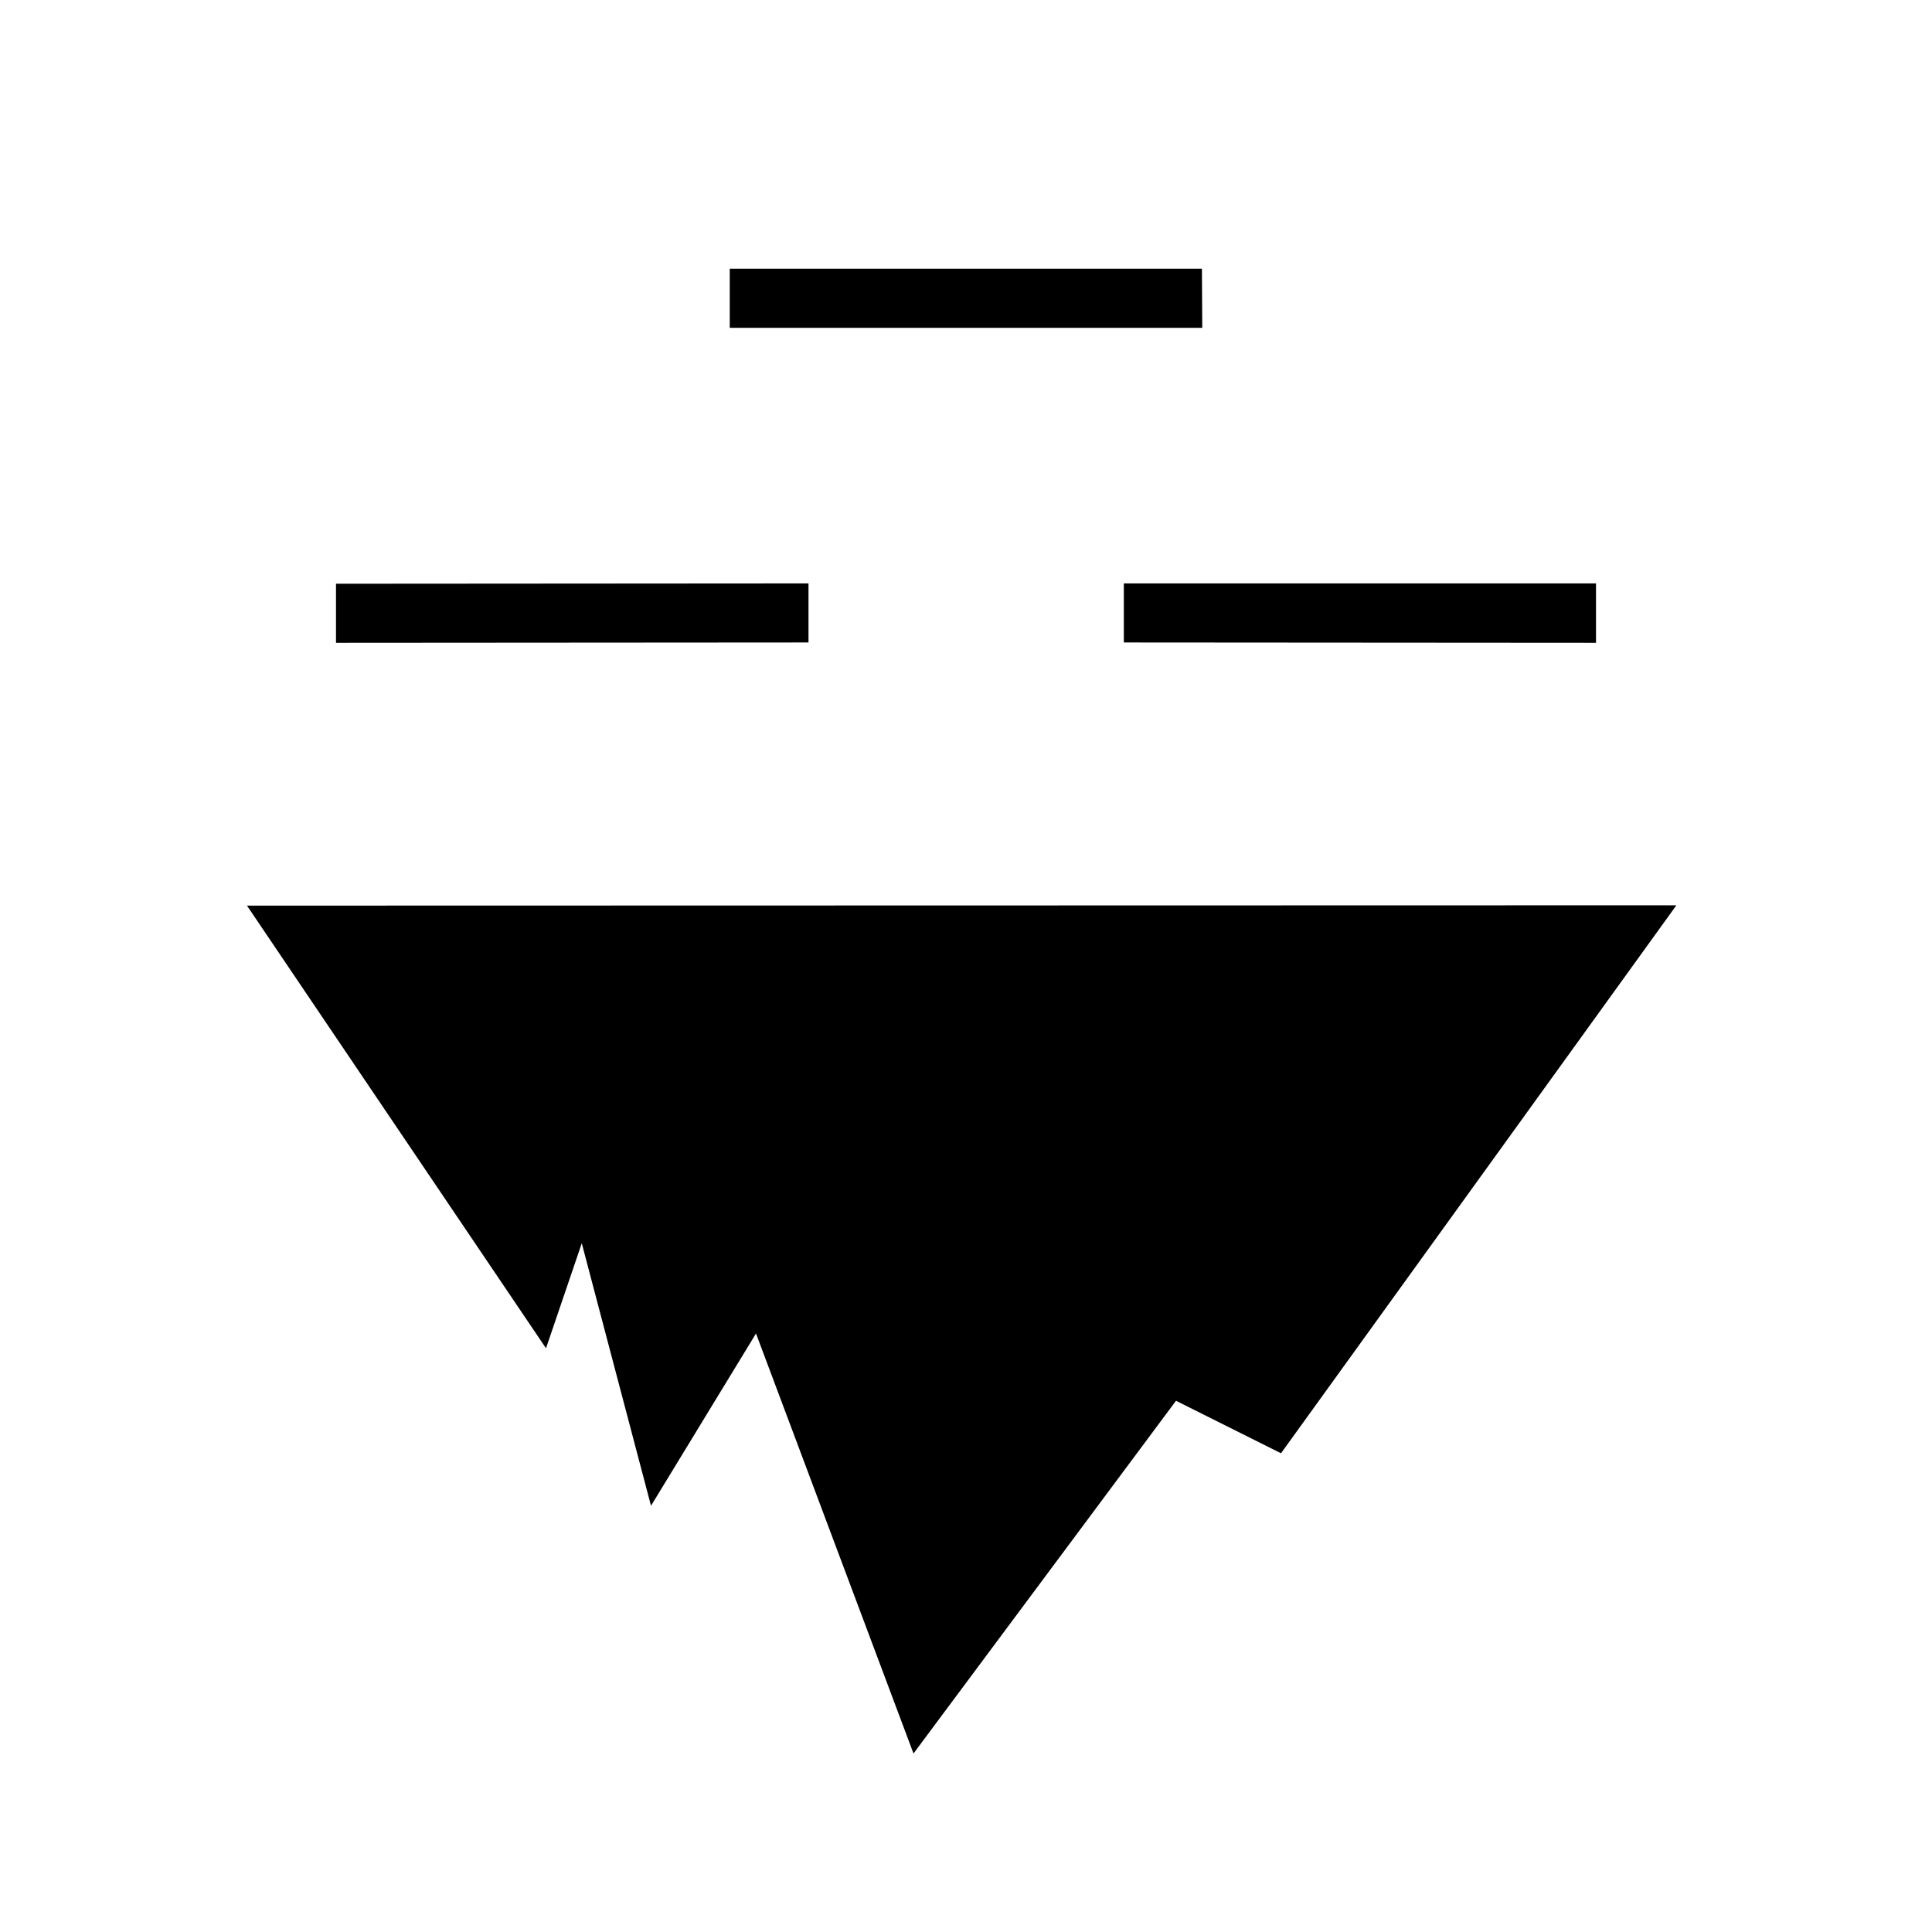 <svg xmlns="http://www.w3.org/2000/svg" width="100%" height="100%" viewBox="0 0 588.8 588.8"><path fill="currentColor" d="M222.4 81.9v18h144l-0.1-18z m24 95.9l-144 0.1v18l144-0.1z m96.1 0v18l143.9 0.1v-18.1z m168.4 98.1l-435.63 0.1L166.4 410.9l10.9-32 21.1 80 32-52.5 48 128 80-107.5 32 16z" /></svg>